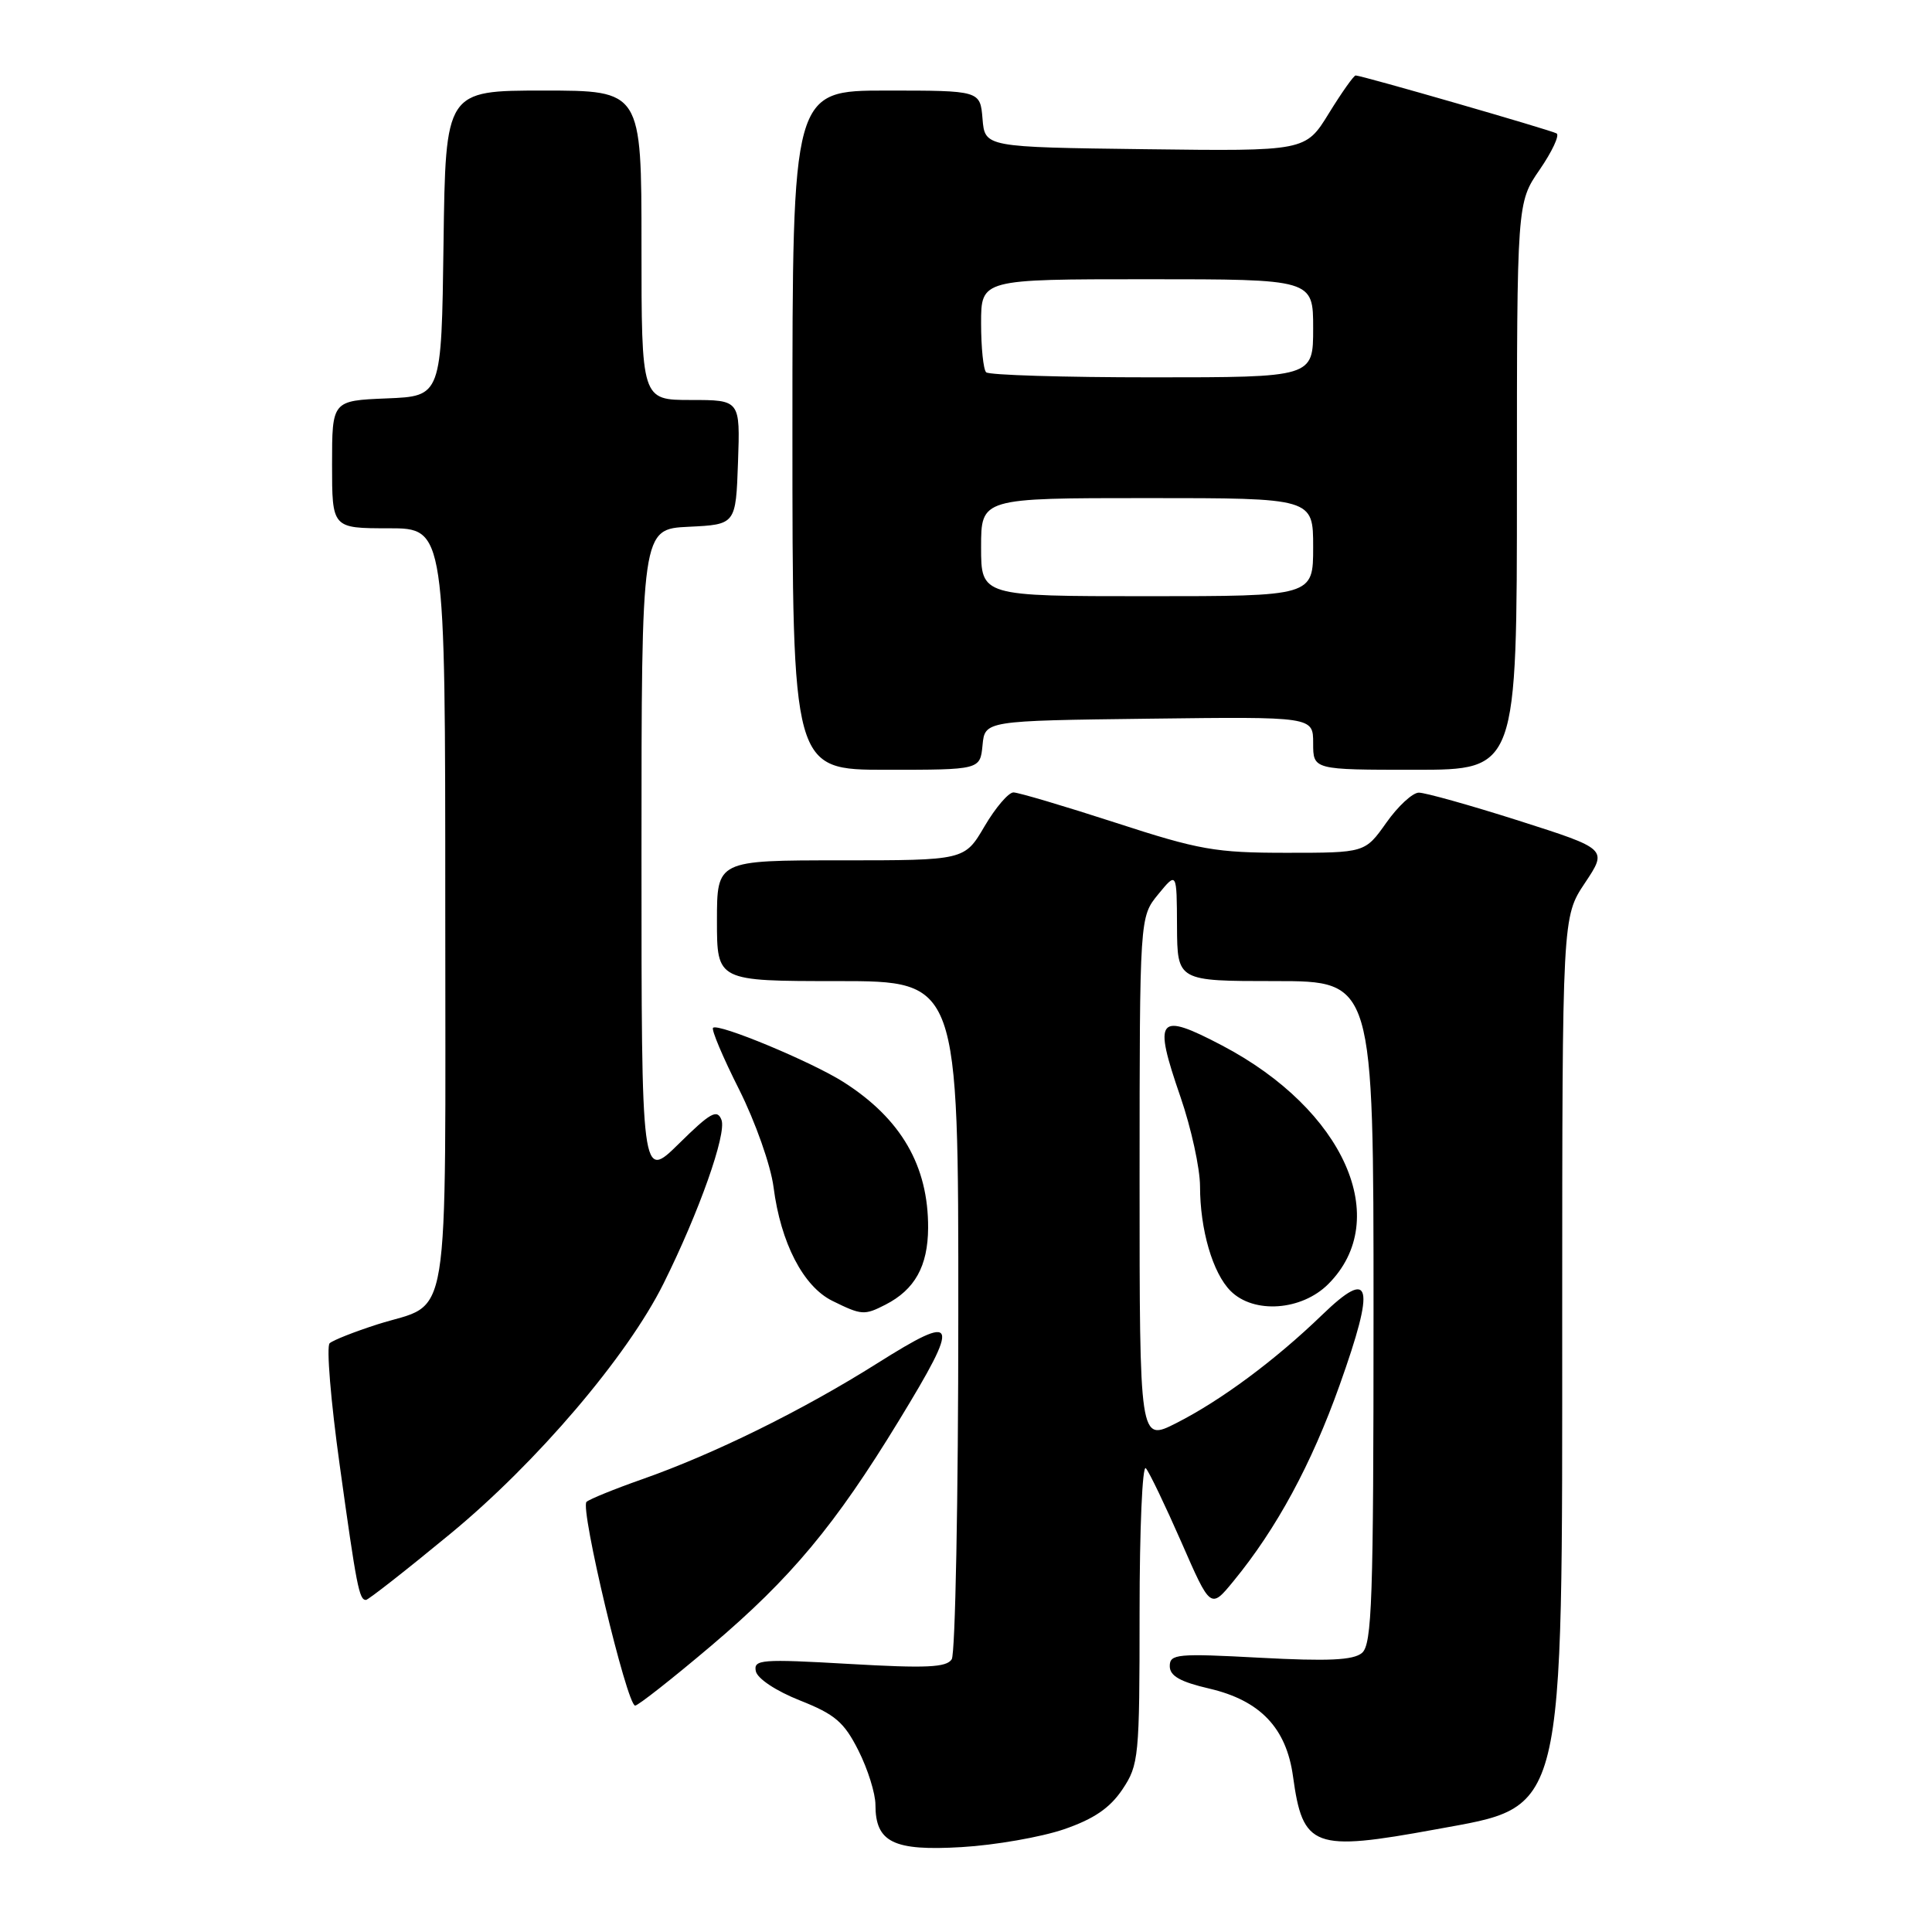 <?xml version="1.0" encoding="UTF-8" standalone="no"?>
<!DOCTYPE svg PUBLIC "-//W3C//DTD SVG 1.1//EN" "http://www.w3.org/Graphics/SVG/1.1/DTD/svg11.dtd" >
<svg xmlns="http://www.w3.org/2000/svg" xmlns:xlink="http://www.w3.org/1999/xlink" version="1.1" viewBox="0 0 256 256">
 <g >
 <path fill="currentColor"
d=" M 140.98 242.39 C 144.96 241.02 147.07 239.57 148.73 237.10 C 150.90 233.85 151.00 232.85 151.00 213.65 C 151.00 202.62 151.37 194.03 151.83 194.55 C 152.29 195.07 154.40 199.48 156.54 204.35 C 160.41 213.21 160.41 213.21 163.45 209.50 C 169.15 202.56 173.78 194.01 177.51 183.53 C 182.28 170.15 181.73 167.91 175.21 174.21 C 168.99 180.22 161.80 185.56 155.84 188.58 C 151.00 191.03 151.00 191.03 151.00 156.27 C 151.01 121.50 151.01 121.50 153.47 118.50 C 155.93 115.50 155.93 115.50 155.96 122.75 C 156.00 130.00 156.00 130.00 169.00 130.00 C 182.00 130.00 182.00 130.00 182.00 173.88 C 182.00 212.11 181.80 217.92 180.46 219.03 C 179.31 219.99 175.97 220.14 166.96 219.66 C 155.98 219.07 155.00 219.16 155.00 220.77 C 155.00 222.07 156.38 222.85 160.25 223.75 C 166.98 225.32 170.45 228.96 171.33 235.38 C 172.63 244.85 174.04 245.37 190.25 242.40 C 207.55 239.22 207.00 241.46 207.00 174.07 C 207.01 121.50 207.01 121.50 210.01 117.00 C 213.01 112.50 213.01 112.50 201.26 108.75 C 194.79 106.69 188.82 105.02 188.00 105.03 C 187.18 105.03 185.23 106.83 183.69 109.02 C 180.87 113.00 180.87 113.00 170.47 113.00 C 161.05 113.00 158.90 112.62 147.78 109.00 C 141.03 106.81 134.96 105.01 134.29 105.00 C 133.63 105.00 131.90 107.03 130.45 109.50 C 127.81 114.00 127.81 114.00 111.40 114.00 C 95.00 114.00 95.00 114.00 95.00 122.00 C 95.00 130.00 95.00 130.00 111.00 130.00 C 127.00 130.00 127.00 130.00 126.98 174.25 C 126.98 198.59 126.58 219.11 126.11 219.86 C 125.42 220.95 122.76 221.07 112.53 220.48 C 100.87 219.81 99.83 219.89 100.15 221.44 C 100.35 222.42 102.82 224.06 106.00 225.32 C 110.65 227.16 111.85 228.19 113.75 231.96 C 114.99 234.42 116.00 237.65 116.00 239.14 C 116.00 244.12 118.38 245.29 127.44 244.75 C 131.87 244.49 137.96 243.42 140.98 242.39 Z  M 94.24 218.07 C 104.83 209.09 110.65 202.11 119.12 188.22 C 127.33 174.76 126.99 173.88 116.25 180.64 C 106.34 186.89 94.56 192.69 85.00 196.04 C 81.42 197.30 78.15 198.63 77.72 199.00 C 76.81 199.77 83.07 226.00 84.16 226.00 C 84.55 226.00 89.09 222.43 94.24 218.07 Z  M 59.63 203.27 C 71.11 193.82 83.12 179.73 87.92 170.08 C 92.63 160.62 96.30 150.24 95.60 148.39 C 95.03 146.92 94.14 147.42 89.96 151.54 C 85.00 156.42 85.00 156.42 85.00 113.26 C 85.00 70.10 85.00 70.10 91.25 69.80 C 97.50 69.50 97.50 69.50 97.79 61.25 C 98.08 53.00 98.08 53.00 91.54 53.00 C 85.00 53.00 85.00 53.00 85.00 32.50 C 85.00 12.00 85.00 12.00 72.02 12.00 C 59.04 12.00 59.04 12.00 58.77 32.25 C 58.50 52.50 58.50 52.50 51.25 52.79 C 44.00 53.09 44.00 53.09 44.00 61.54 C 44.00 70.00 44.00 70.00 51.50 70.00 C 59.00 70.00 59.00 70.00 59.00 120.35 C 59.00 177.52 59.84 172.36 50.00 175.49 C 46.98 176.46 44.13 177.58 43.68 177.99 C 43.23 178.40 43.83 185.66 45.01 194.12 C 47.25 210.26 47.59 212.00 48.49 212.00 C 48.79 212.00 53.81 208.07 59.63 203.27 Z  M 117.32 172.88 C 121.22 170.89 122.95 167.77 122.98 162.72 C 123.02 154.49 119.41 148.25 111.79 143.39 C 107.57 140.70 95.14 135.53 94.48 136.19 C 94.24 136.43 95.79 140.11 97.94 144.37 C 100.10 148.68 102.13 154.43 102.50 157.31 C 103.45 164.70 106.44 170.47 110.29 172.37 C 114.16 174.28 114.53 174.31 117.32 172.88 Z  M 176.00 170.15 C 184.58 161.57 178.12 147.04 161.95 138.54 C 153.37 134.04 152.77 134.78 156.42 145.35 C 157.84 149.47 159.00 154.79 159.01 157.17 C 159.01 162.94 160.69 168.69 163.06 171.06 C 166.13 174.13 172.47 173.68 176.00 170.15 Z  M 130.19 98.75 C 130.50 95.50 130.50 95.50 152.25 95.23 C 174.00 94.96 174.00 94.96 174.00 98.48 C 174.00 102.00 174.00 102.00 187.50 102.00 C 201.00 102.00 201.00 102.00 201.00 64.43 C 201.00 26.86 201.00 26.86 204.01 22.49 C 205.66 20.09 206.67 17.93 206.26 17.68 C 205.47 17.23 180.43 10.00 179.63 10.00 C 179.38 10.00 177.78 12.26 176.08 15.02 C 172.99 20.04 172.99 20.04 151.75 19.77 C 130.50 19.50 130.50 19.50 130.19 15.75 C 129.88 12.00 129.88 12.00 117.44 12.00 C 105.00 12.00 105.00 12.00 105.00 57.00 C 105.00 102.00 105.00 102.00 117.44 102.00 C 129.87 102.00 129.87 102.00 130.19 98.75 Z  M 130.00 72.50 C 130.00 66.00 130.00 66.00 152.00 66.00 C 174.00 66.00 174.00 66.00 174.00 72.50 C 174.00 79.00 174.00 79.00 152.00 79.00 C 130.00 79.00 130.00 79.00 130.00 72.50 Z  M 130.67 49.33 C 130.30 48.97 130.00 46.04 130.00 42.83 C 130.00 37.00 130.00 37.00 152.00 37.00 C 174.00 37.00 174.00 37.00 174.00 43.50 C 174.00 50.00 174.00 50.00 152.67 50.00 C 140.93 50.00 131.03 49.70 130.67 49.33 Z "/>
</g>
</svg>